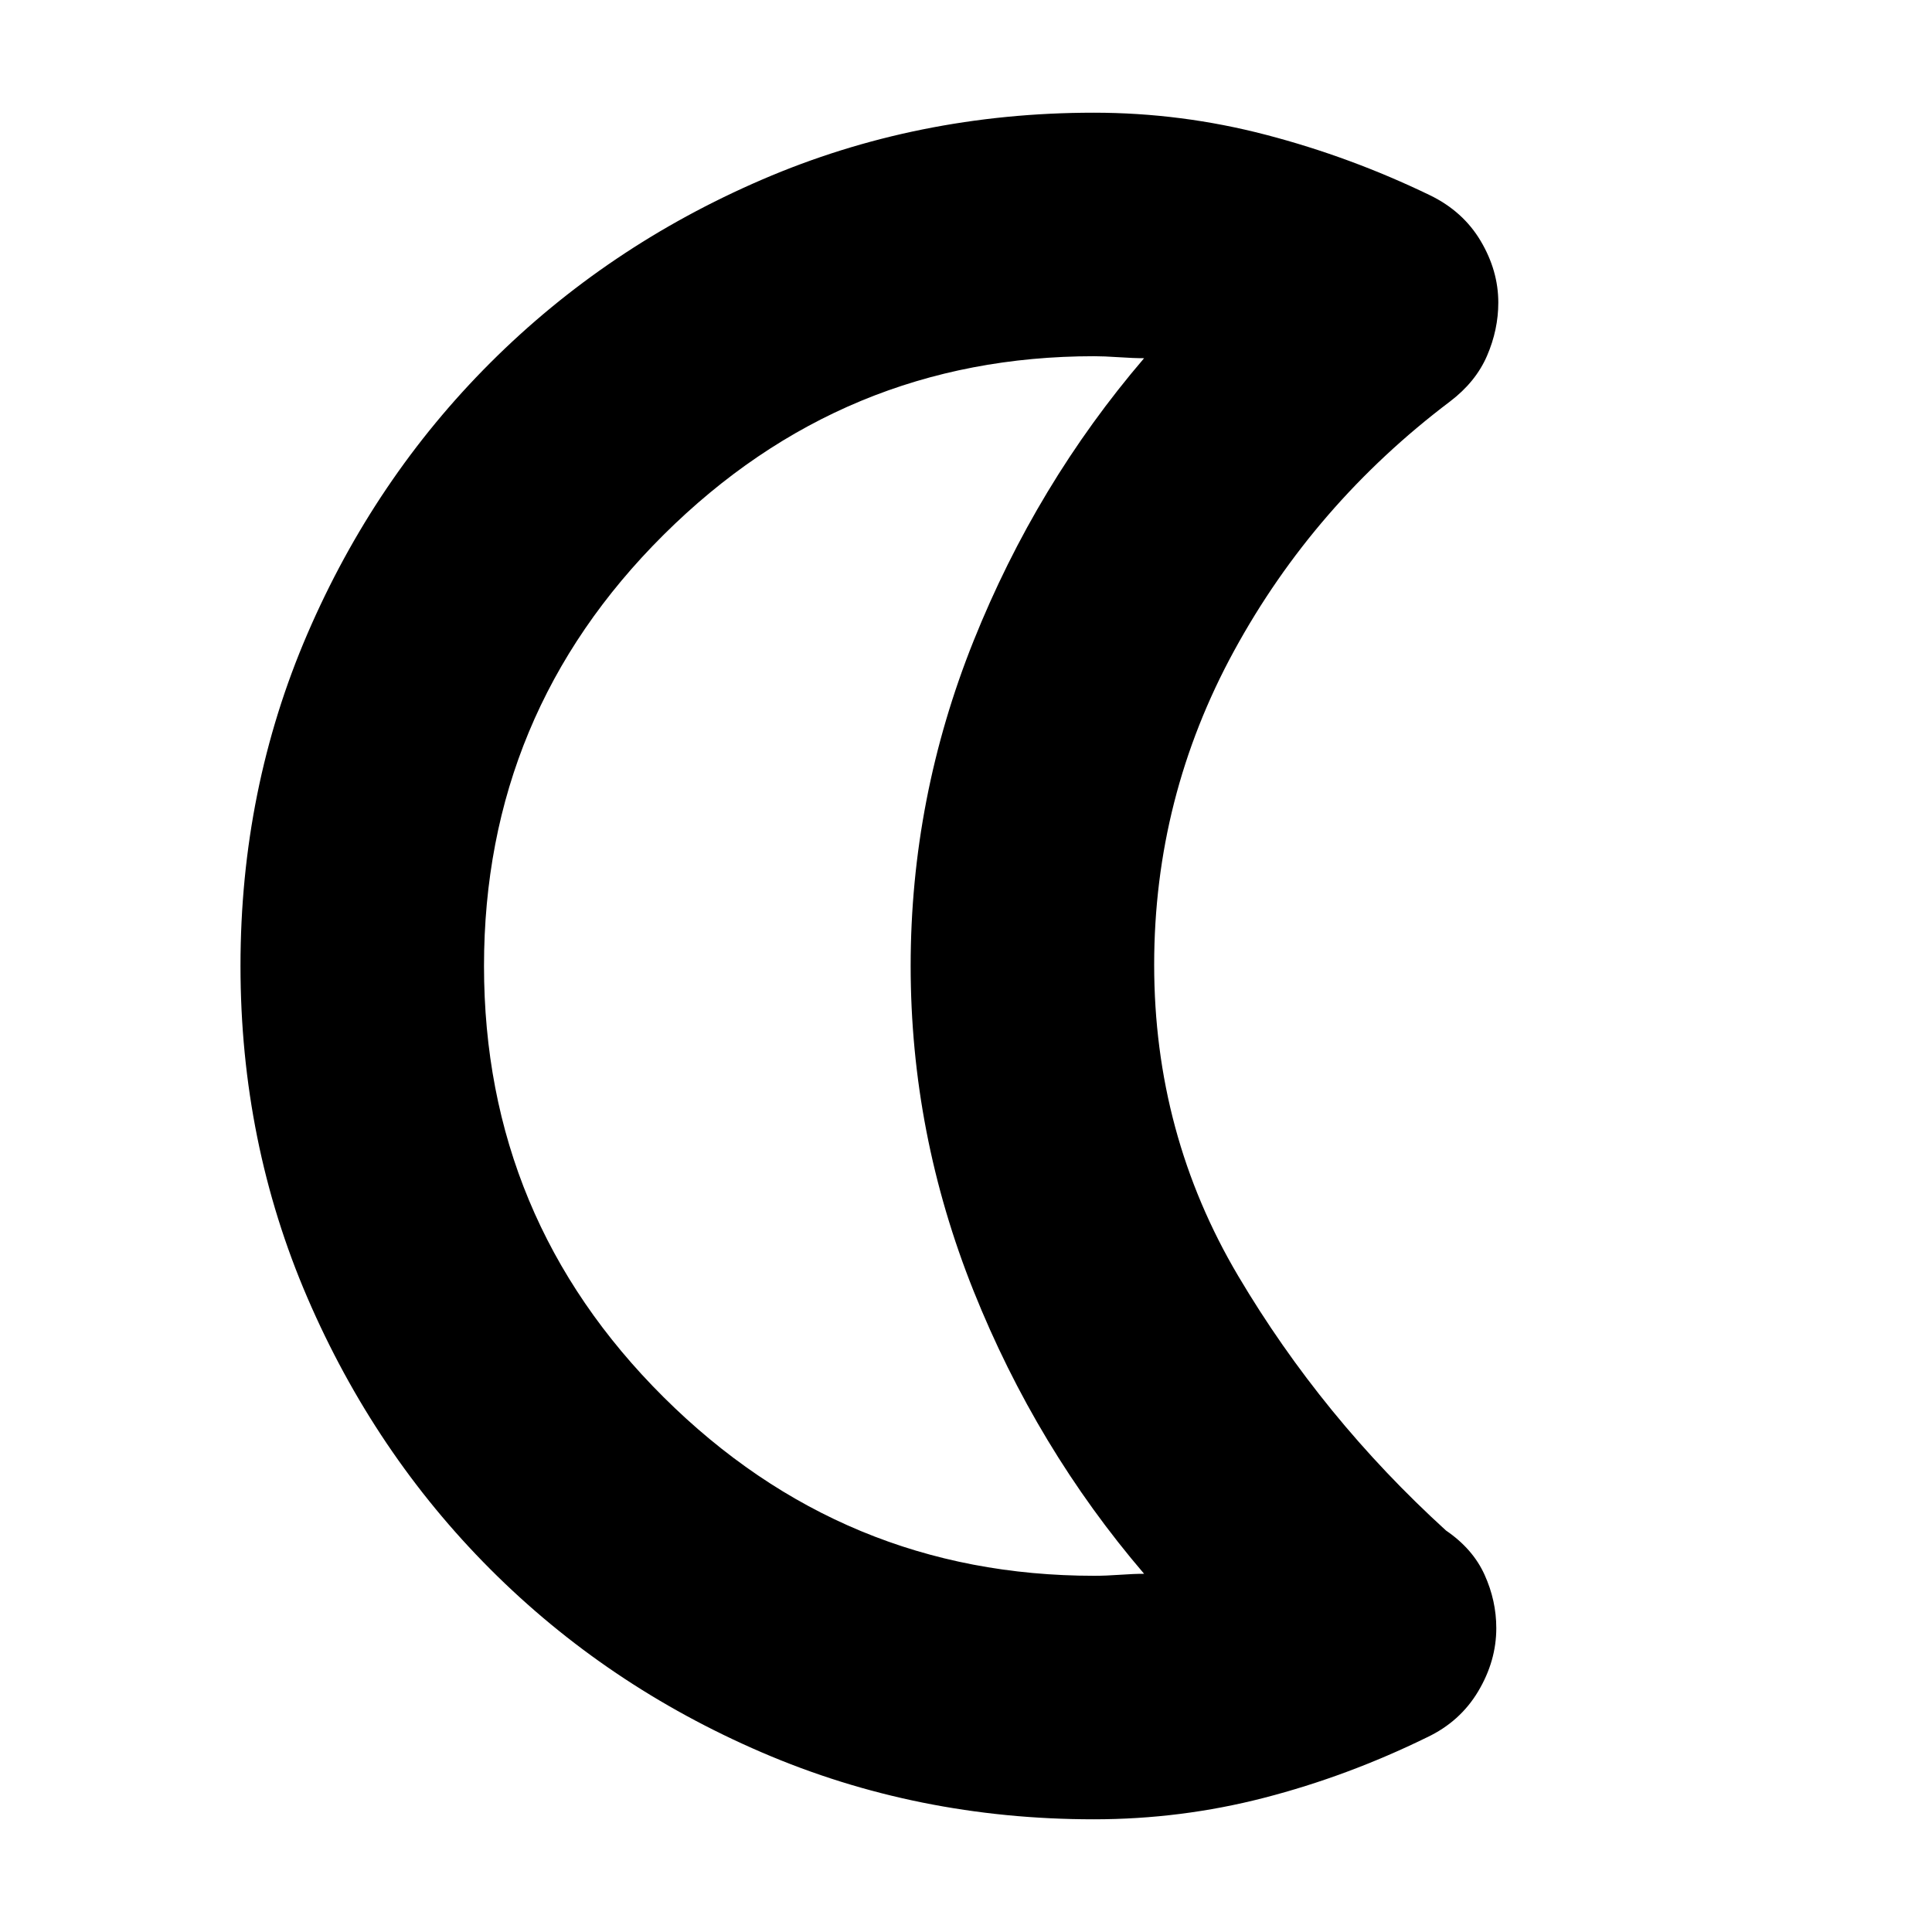 <svg xmlns="http://www.w3.org/2000/svg" height="24" viewBox="0 -960 960 960" width="24"><path d="M543.5-56q-87.79 0-165.01-33.26-77.21-33.27-134.85-91Q186-238 152.75-315.17q-33.25-77.17-33.25-164.91 0-87.83 33.26-164.99 33.27-77.15 91-134.79 57.74-57.64 134.88-90.89Q455.79-904 543.5-904q43.5 0 85.61 11 42.12 11 81.39 30 16.5 8 25.25 22.75t8.75 30.6q0 13.46-5.6 26.44t-18.4 22.71q-67.5 51-107.25 123.82T573.5-480.65q0 84.15 41.75 154.65T718.5-199.5q13.33 9.09 19.17 21.98 5.83 12.88 5.83 26.52 0 16.34-9 31.42-9 15.08-25.43 22.85-39.49 19.34-80.86 30.03Q586.84-56 543.5-56Zm.19-121q5.81 0 12.81-.5 7-.5 12-.49-53.5-62.51-84.75-140.58-31.25-78.06-31.25-161.5 0-83.43 31.25-161.43t84.75-140.51q-5 .01-12.5-.49t-12.31-.5Q419-783 329.75-694.26T240.5-480.01q0 125.51 89.25 214.26Q419-177 543.69-177ZM452.5-480Z"/></svg>